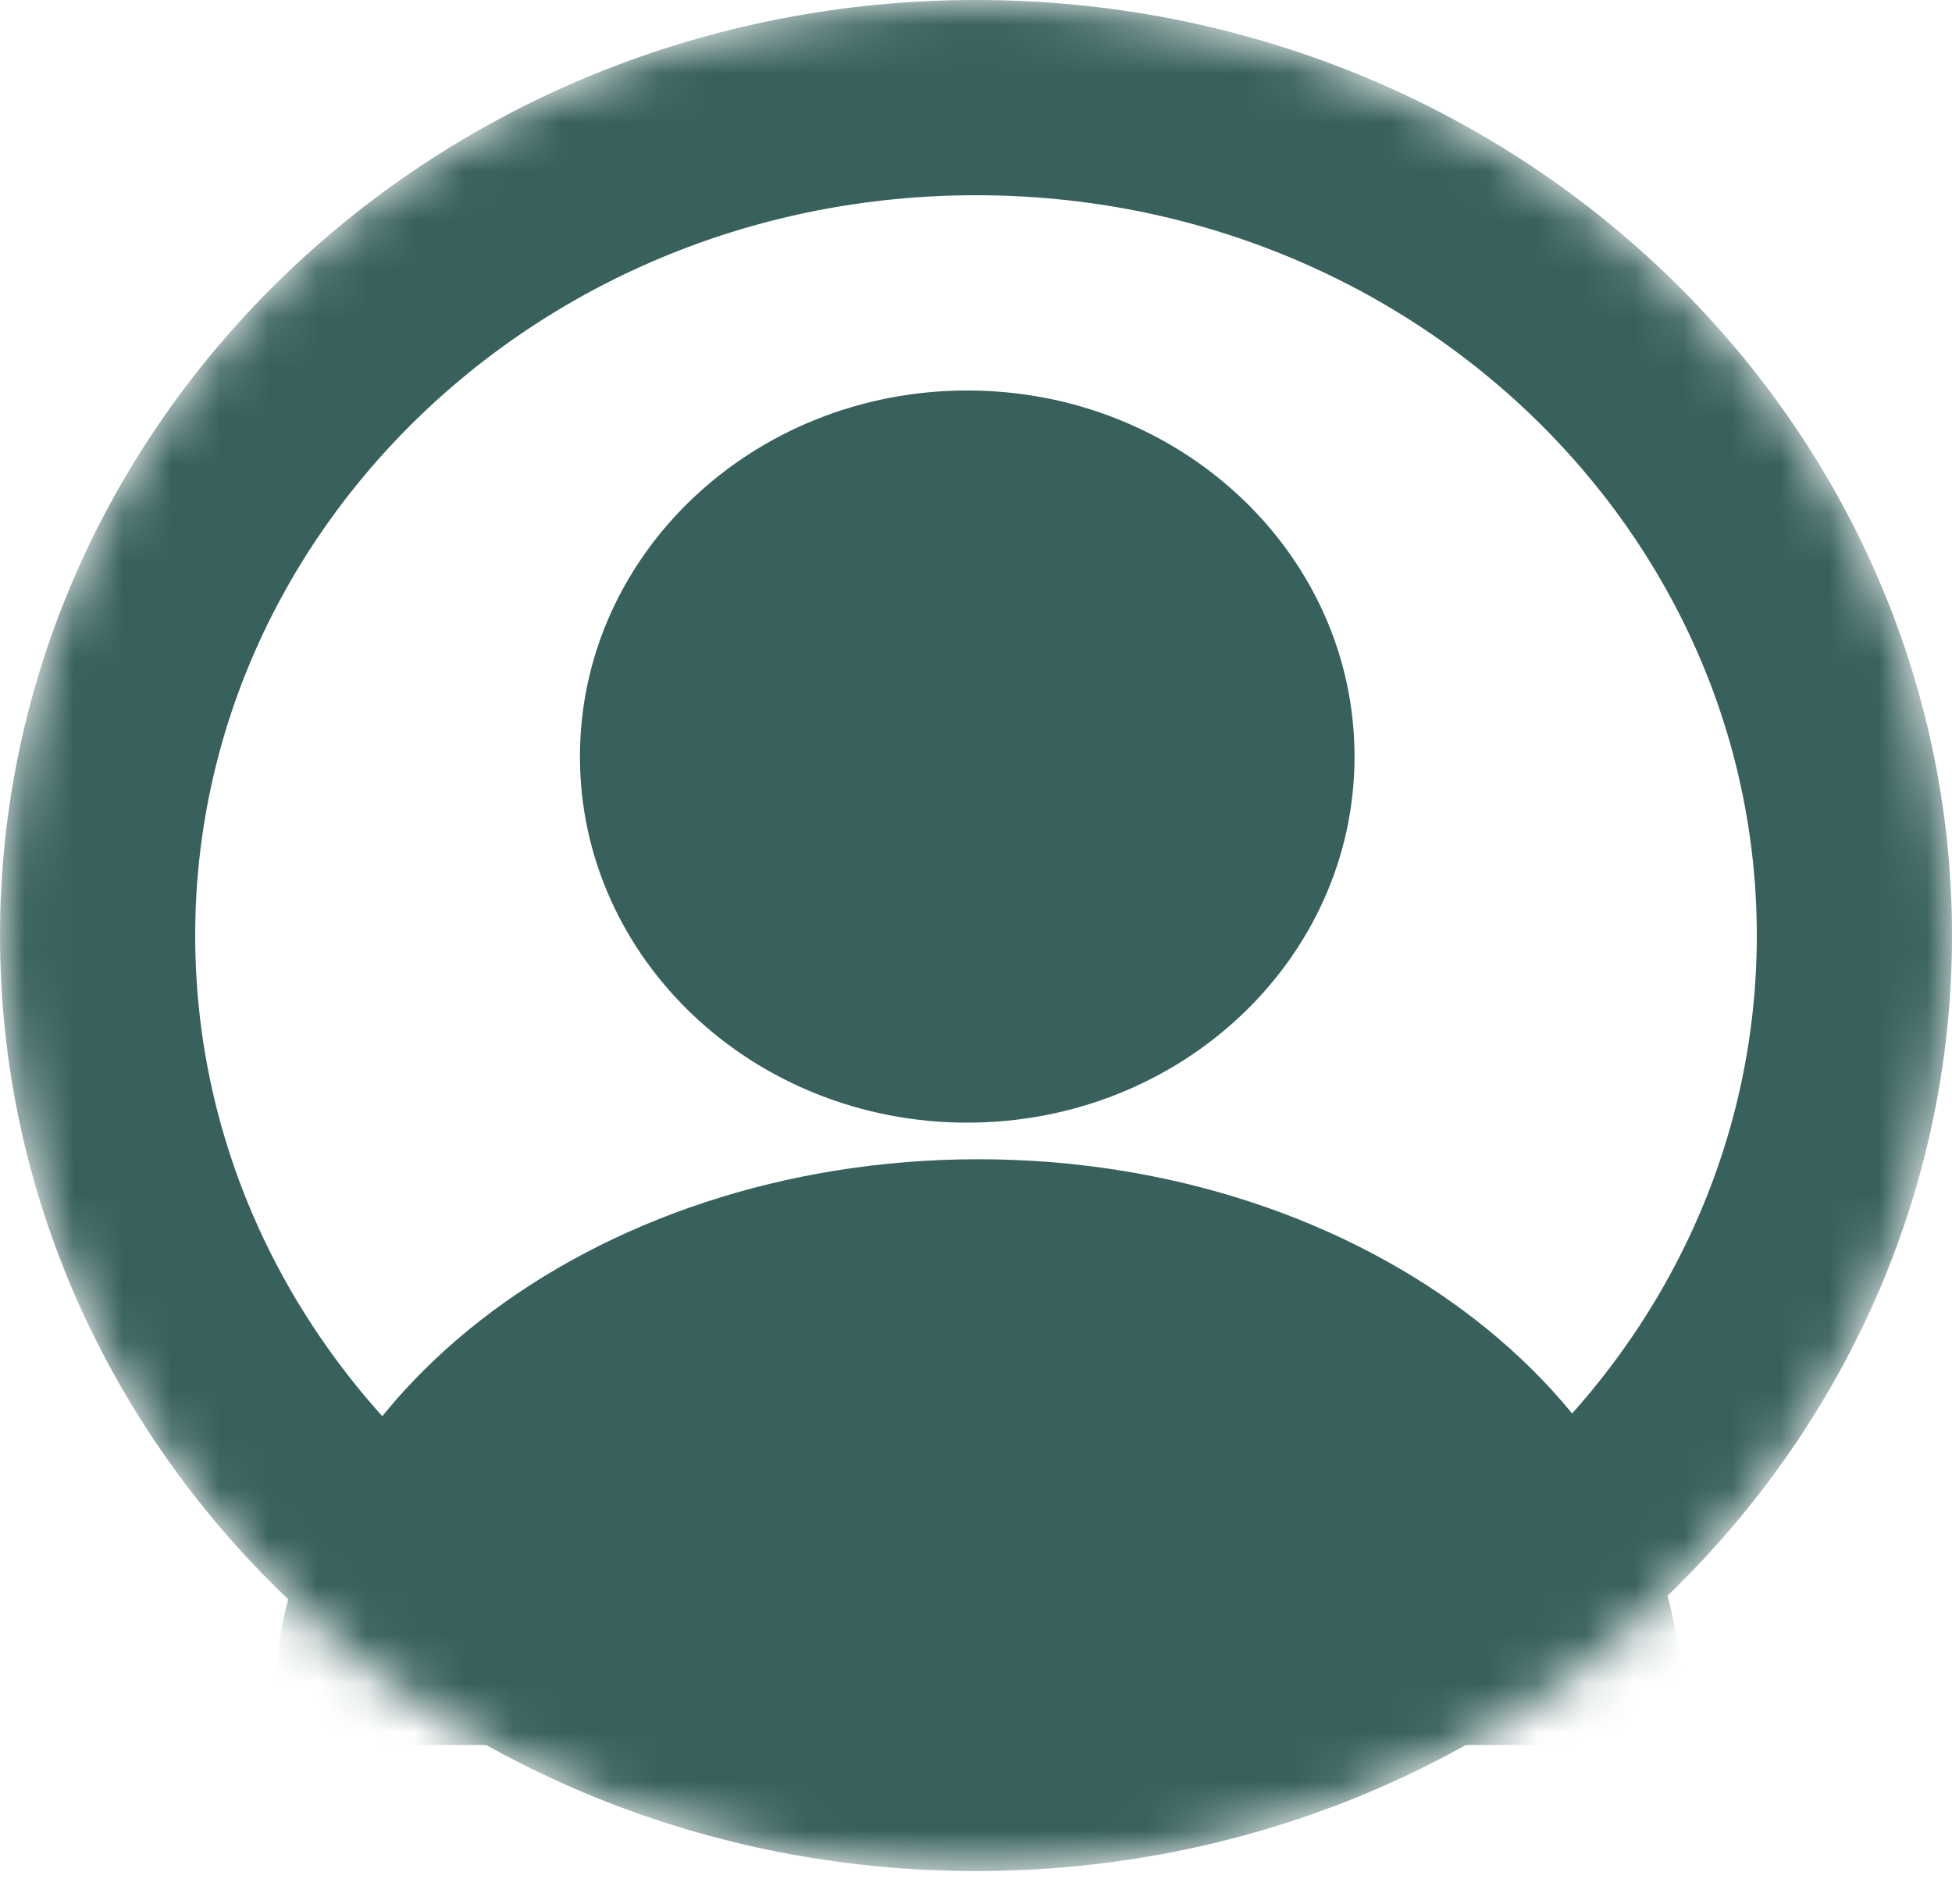 <svg width="40" height="39" viewBox="0 0 40 39" fill="none" xmlns="http://www.w3.org/2000/svg">
<mask id="mask0_33_203" style="mask-type:alpha" maskUnits="userSpaceOnUse" x="0" y="0" width="40" height="39">
<path d="M38 19.167C38 28.568 30.022 36.333 20 36.333C9.978 36.333 2 28.568 2 19.167C2 9.765 9.978 2 20 2C30.022 2 38 9.765 38 19.167Z" fill="#AFB8B7" stroke="#AFB8B7" stroke-width="4"/>
</mask>
<g mask="url(#mask0_33_203)">
<path d="M38 19.167C38 28.568 30.022 36.333 20 36.333C9.978 36.333 2 28.568 2 19.167C2 9.765 9.978 2 20 2C30.022 2 38 9.765 38 19.167Z" stroke="#38615D" stroke-width="4"/>
<path d="M19.821 23C24.204 23 27.757 19.642 27.757 15.5C27.757 11.358 24.204 8 19.821 8C15.438 8 11.884 11.358 11.884 15.5C11.884 19.642 15.438 23 19.821 23Z" fill="#38615D"/>
<path d="M20.048 23.75C12.095 23.75 5.619 28.79 5.619 35C5.619 35.42 5.968 35.75 6.413 35.75H33.683C34.127 35.75 34.476 35.42 34.476 35C34.476 28.79 28 23.75 20.048 23.75Z" fill="#38615D"/>
</g>
</svg>
